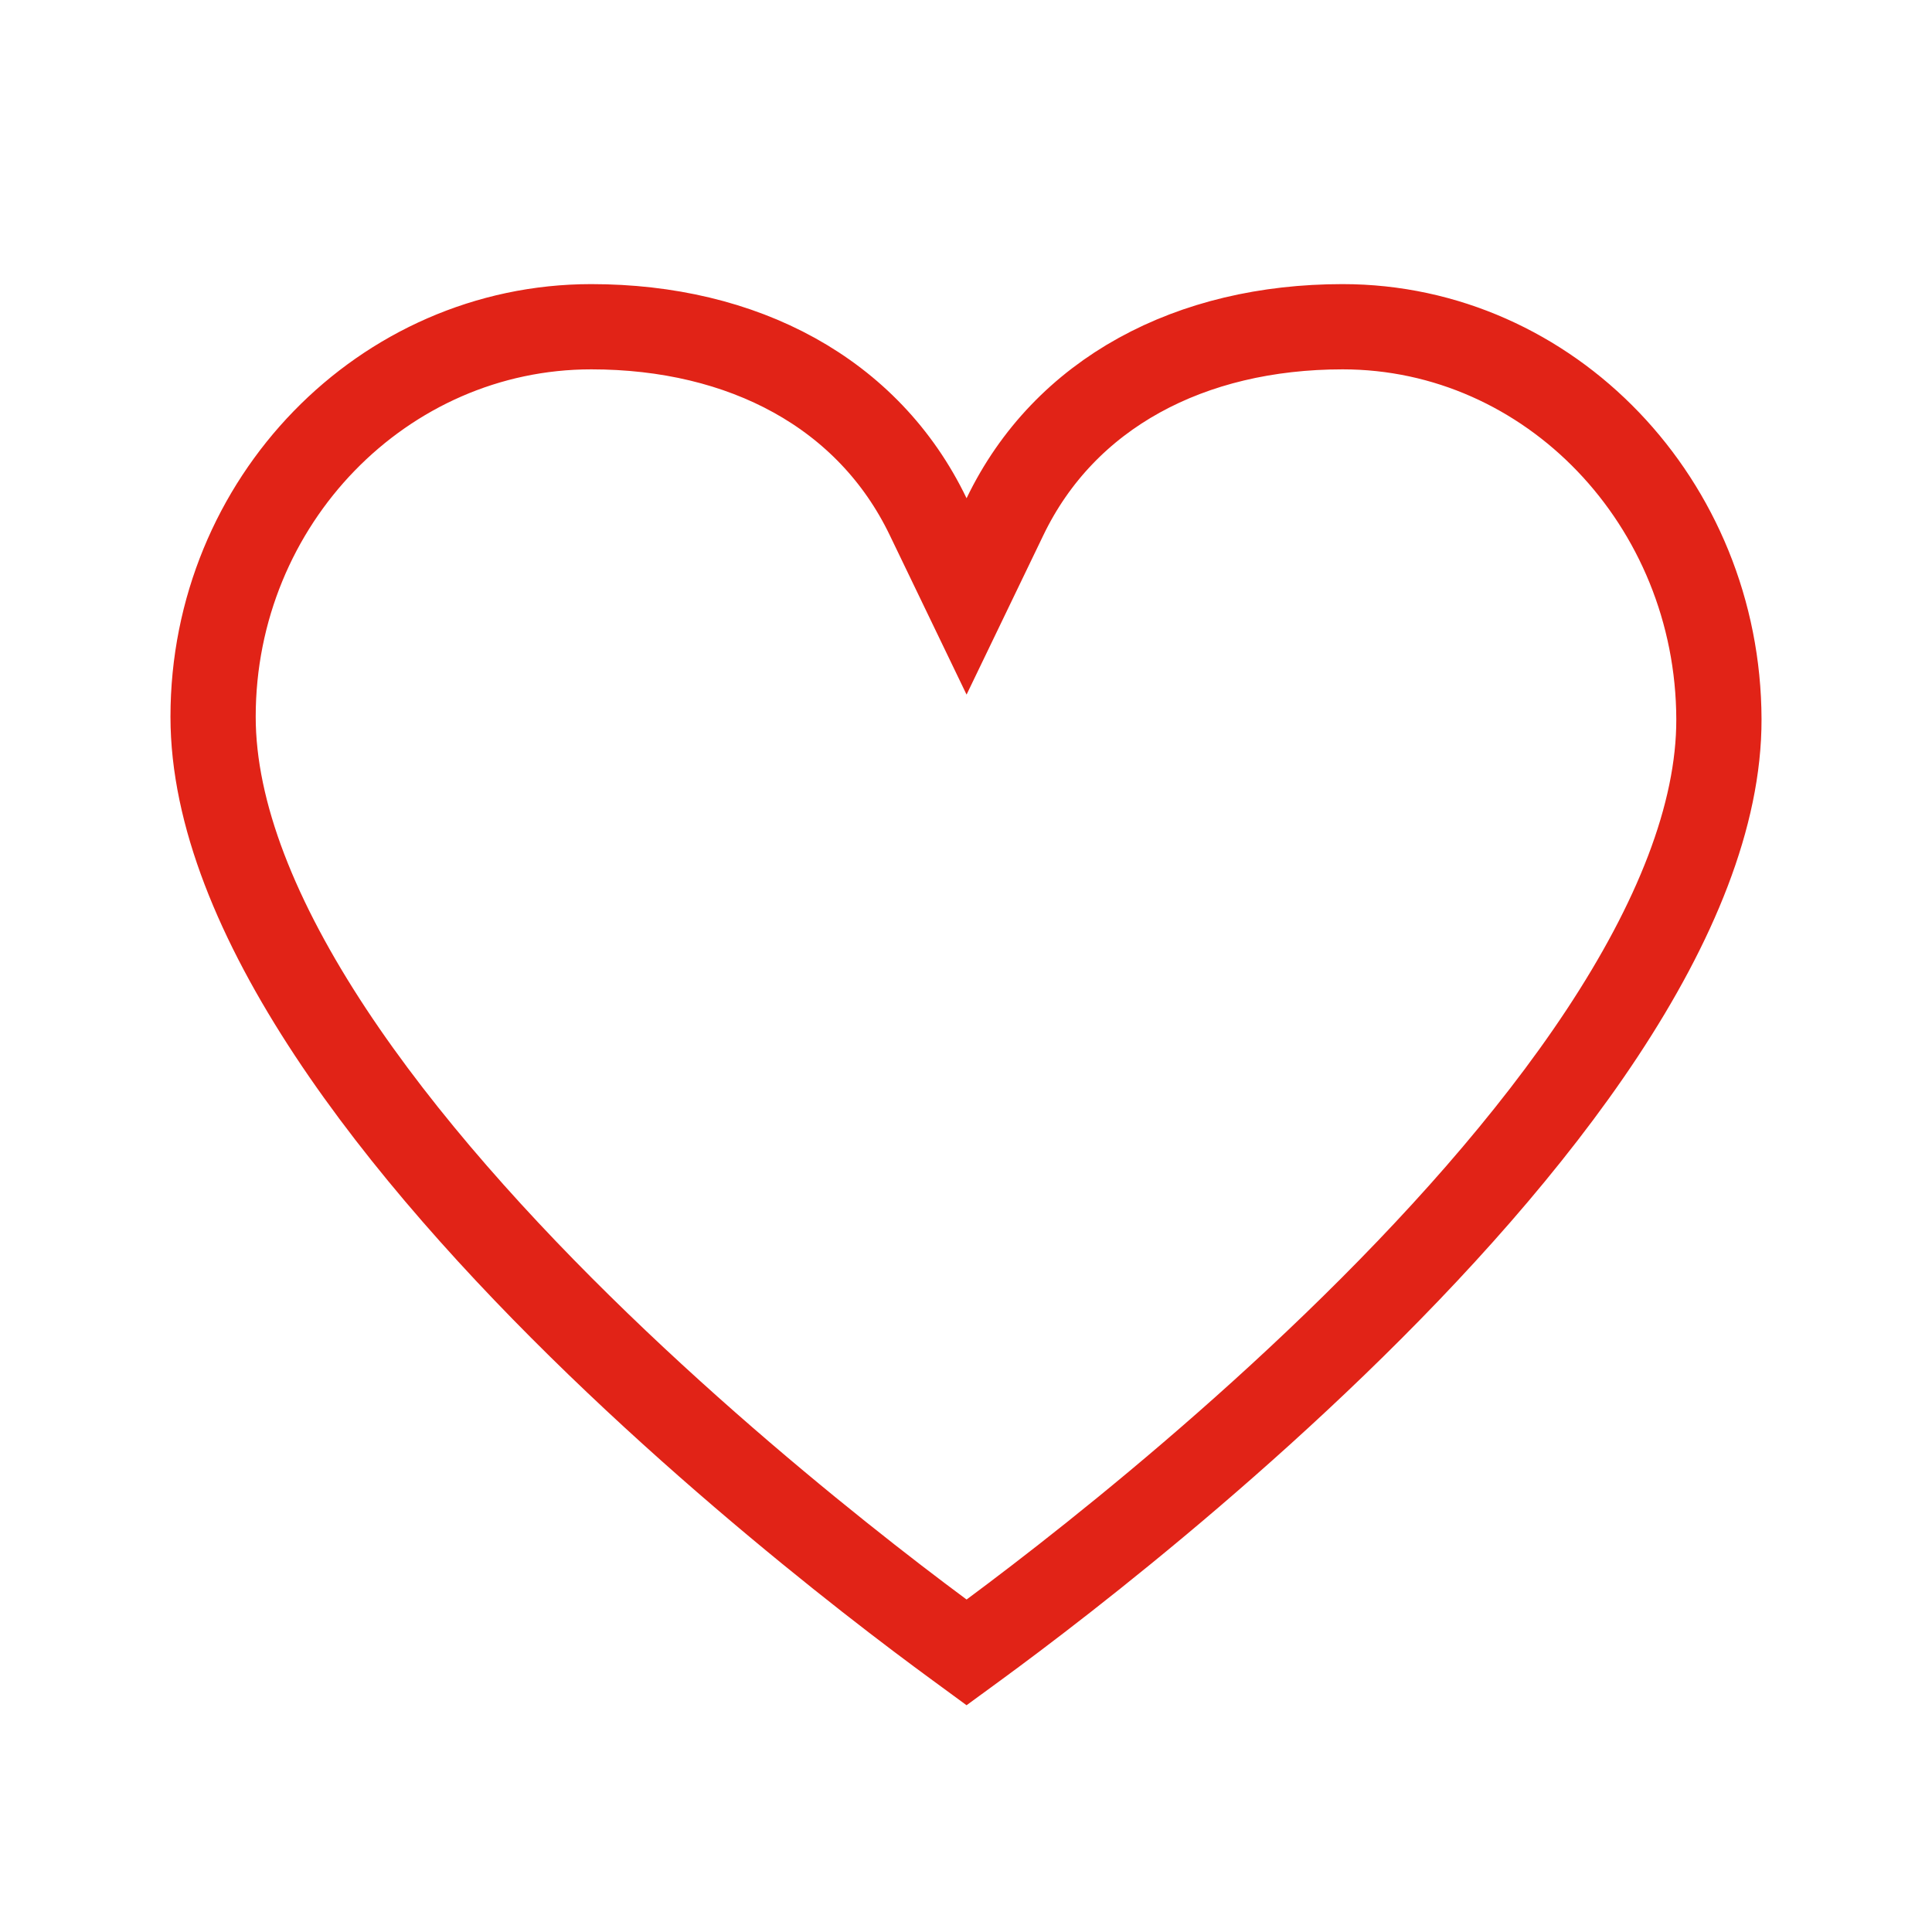 <svg width="34" height="34" viewBox="0 0 34 34" fill="none" xmlns="http://www.w3.org/2000/svg">
<path d="M16.334 9.093L17.01 10.496L17.686 9.093C18.735 6.914 20.954 5.75 23.628 5.75C27.274 5.75 30.24 8.849 30.25 12.658C30.254 14.354 29.474 16.245 28.197 18.18C26.928 20.101 25.221 21.988 23.492 23.657C21.766 25.324 20.036 26.758 18.737 27.775C18.087 28.284 17.547 28.687 17.17 28.963C17.113 29.005 17.059 29.043 17.01 29.079C16.961 29.043 16.908 29.005 16.851 28.963C16.474 28.687 15.933 28.284 15.284 27.775C13.984 26.756 12.254 25.322 10.526 23.652C8.796 21.98 7.087 20.09 5.815 18.163C4.535 16.222 3.75 14.322 3.75 12.614C3.75 8.819 6.747 5.75 10.405 5.75C13.077 5.75 15.285 6.913 16.334 9.093Z" stroke="#E12317" stroke-width="1.5"/>
</svg>
